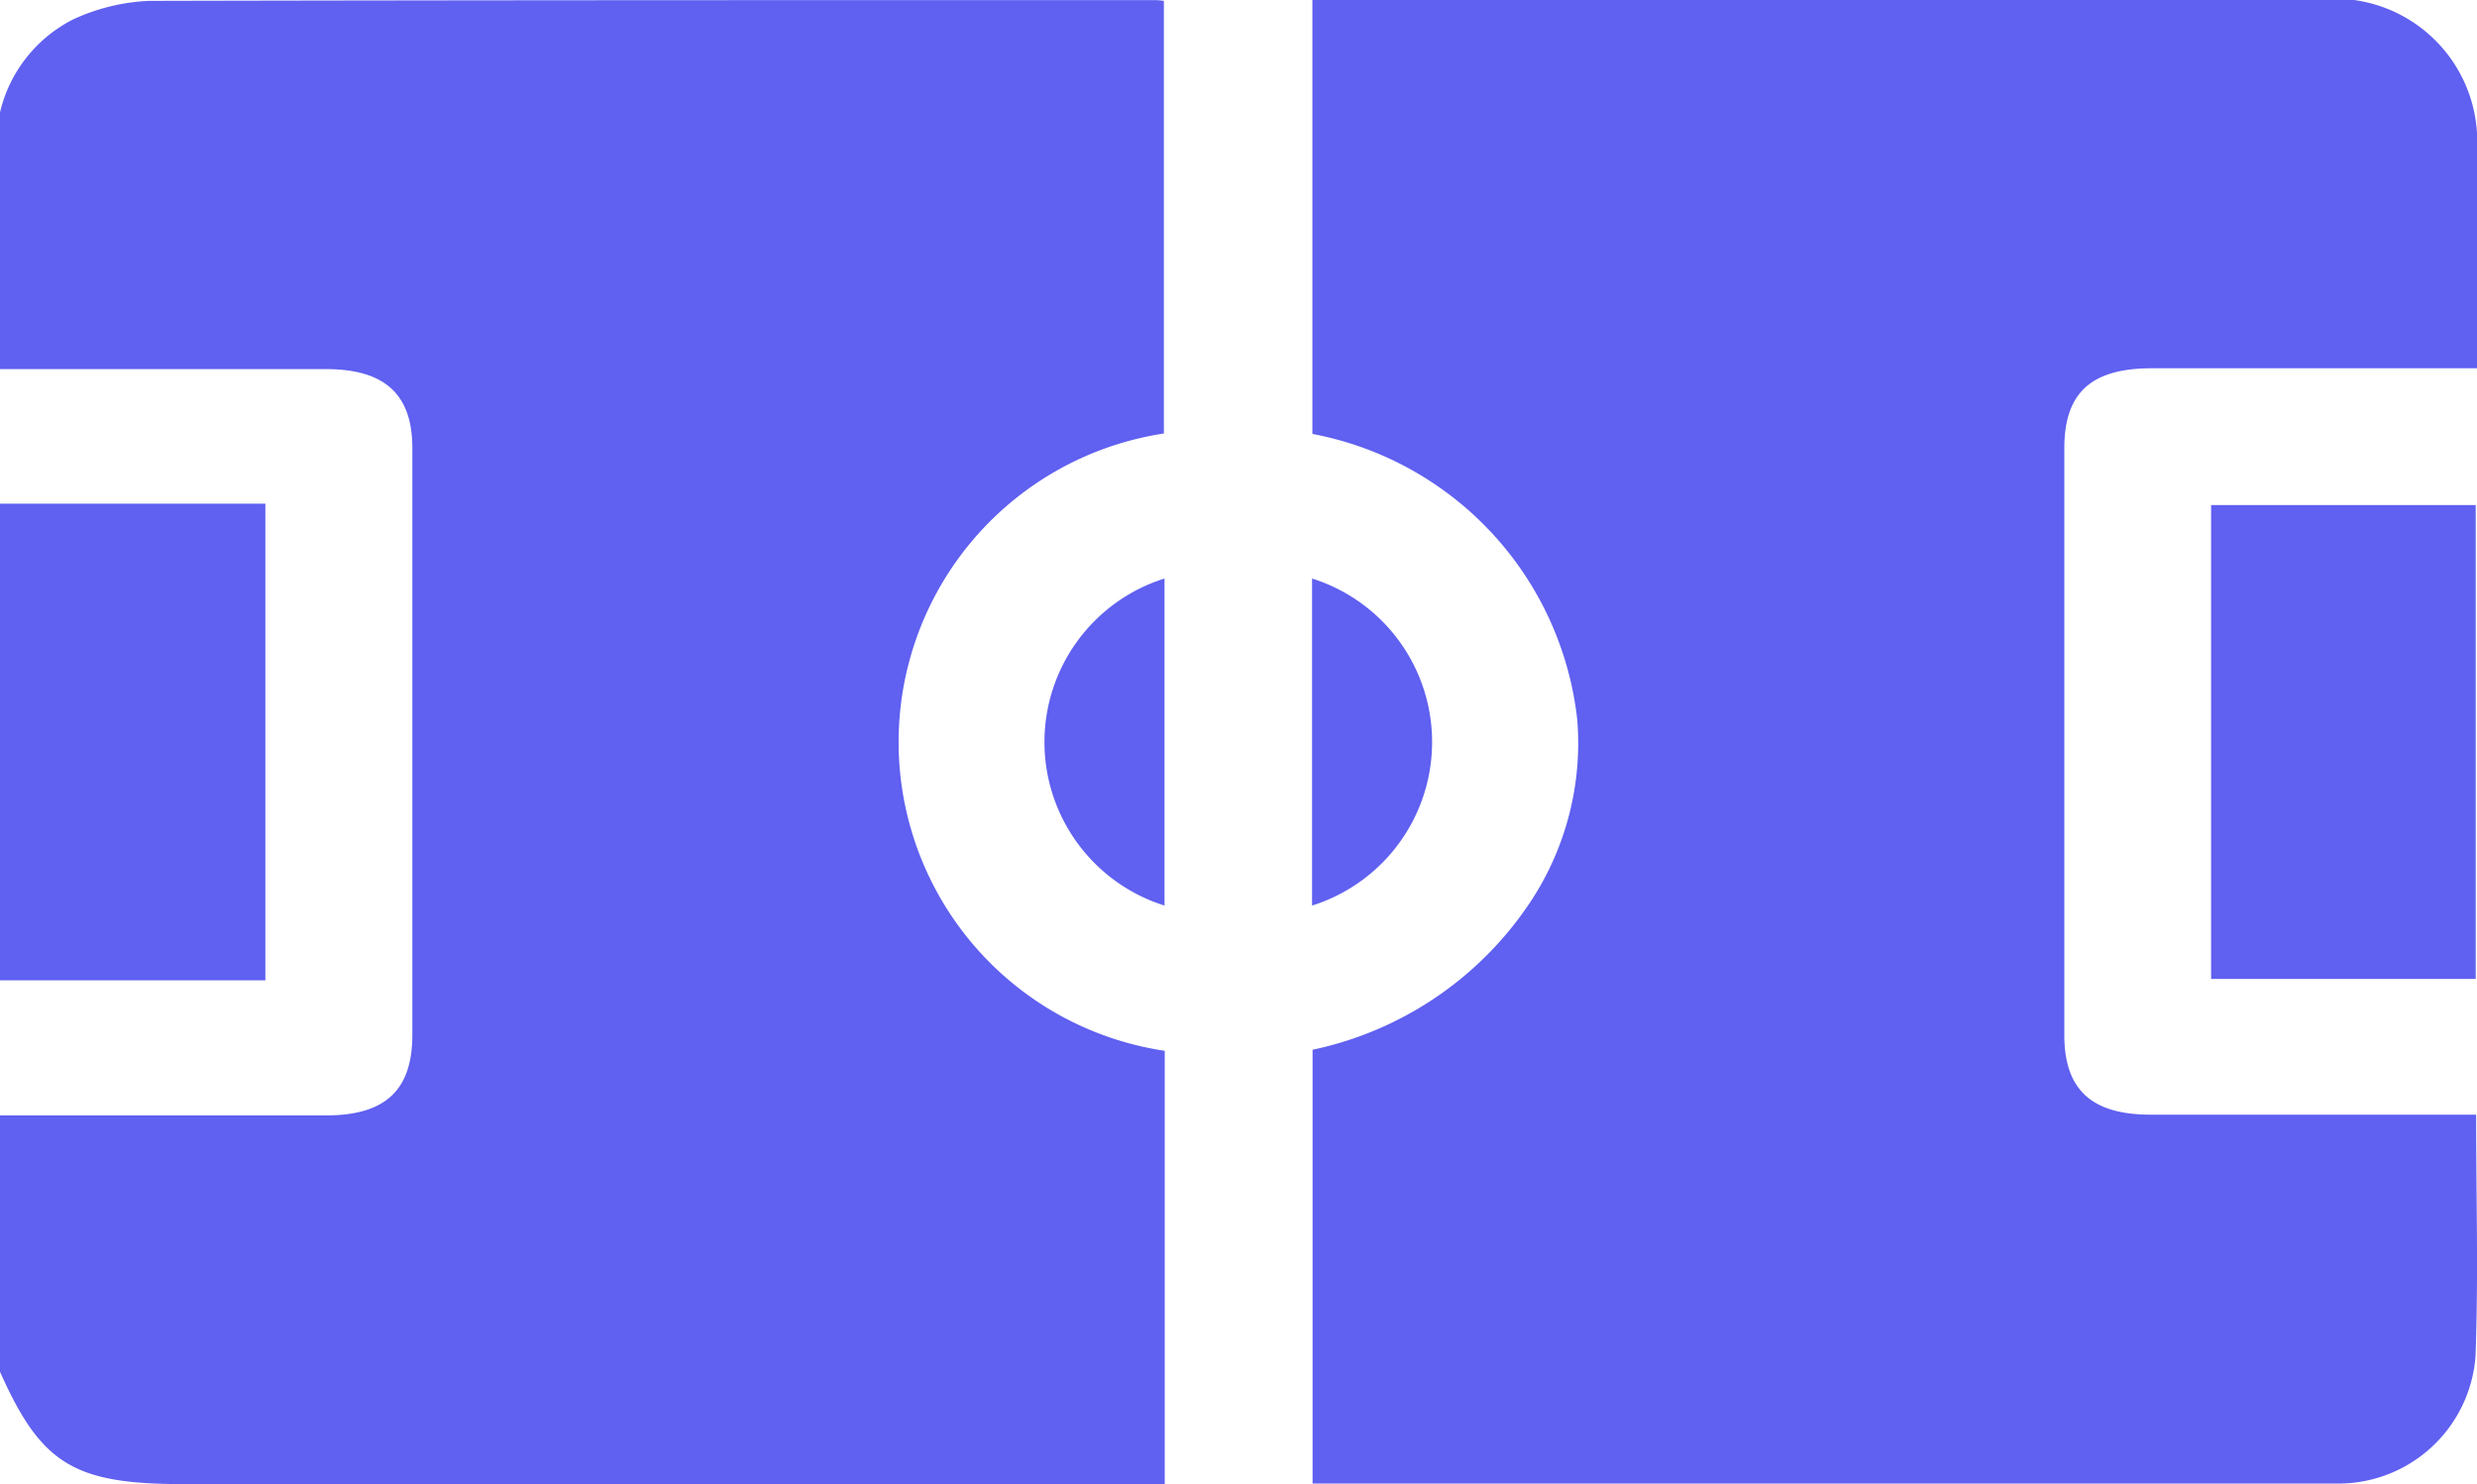 <svg id="playfield_development" data-name="playfield development" xmlns="http://www.w3.org/2000/svg" width="23.121" height="13.854" viewBox="0 0 23.121 13.854">
  <path id="Path_6658" data-name="Path 6658" d="M85.33,247.048a1.309,1.309,0,0,1,.683-.868,1.88,1.88,0,0,1,.708-.173C89.844,246,92.966,246,96.089,246c.029,0,.059,0,.105.007v4.039a2.914,2.914,0,0,0,.008,5.763v4.045H87.037c-1.019,0-1.324-.189-1.707-1.049v-2.393h3.044c.55,0,.8-.233.805-.737q0-2.747,0-5.493c0-.5-.256-.737-.805-.737H85.33Z" transform="translate(-85.33 -245.999)" fill="#6060f1"/>
  <path id="Path_6659" data-name="Path 6659" d="M85.33,445h2.477v4.45H85.33Z" transform="translate(-85.33 -440.298)" fill="#6060f1"/>
  <path id="Path_6660" data-name="Path 6660" d="M578.046,256.412c0,.771.022,1.512-.006,2.252a1.284,1.284,0,0,1-1.282,1.186c-.067,0-.135,0-.2,0h-9.373V255.8a3.243,3.243,0,0,0,2.033-1.38,2.683,2.683,0,0,0,.437-1.706,3.057,3.057,0,0,0-2.472-2.663V246h9.357a1.333,1.333,0,0,1,1.514,1.4v2.038H575.02c-.567,0-.818.228-.818.747q0,2.739,0,5.478c0,.509.254.742.8.743h3.044Z" transform="translate(-554.933 -246)" fill="#6060f1"/>
  <path id="Path_6661" data-name="Path 6661" d="M899.84,445.55v4.424h-2.47V445.55Z" transform="translate(-876.731 -440.835)" fill="#6060f1"/>
  <path id="Path_6662" data-name="Path 6662" d="M469.962,477.613a1.6,1.6,0,0,1,0-3.053Z" transform="translate(-459.092 -469.159)" fill="#6060f1"/>
  <path id="Path_6663" data-name="Path 6663" d="M567.19,474.56a1.6,1.6,0,0,1,0,3.053Z" transform="translate(-554.943 -469.159)" fill="#6060f1"/>
</svg>
